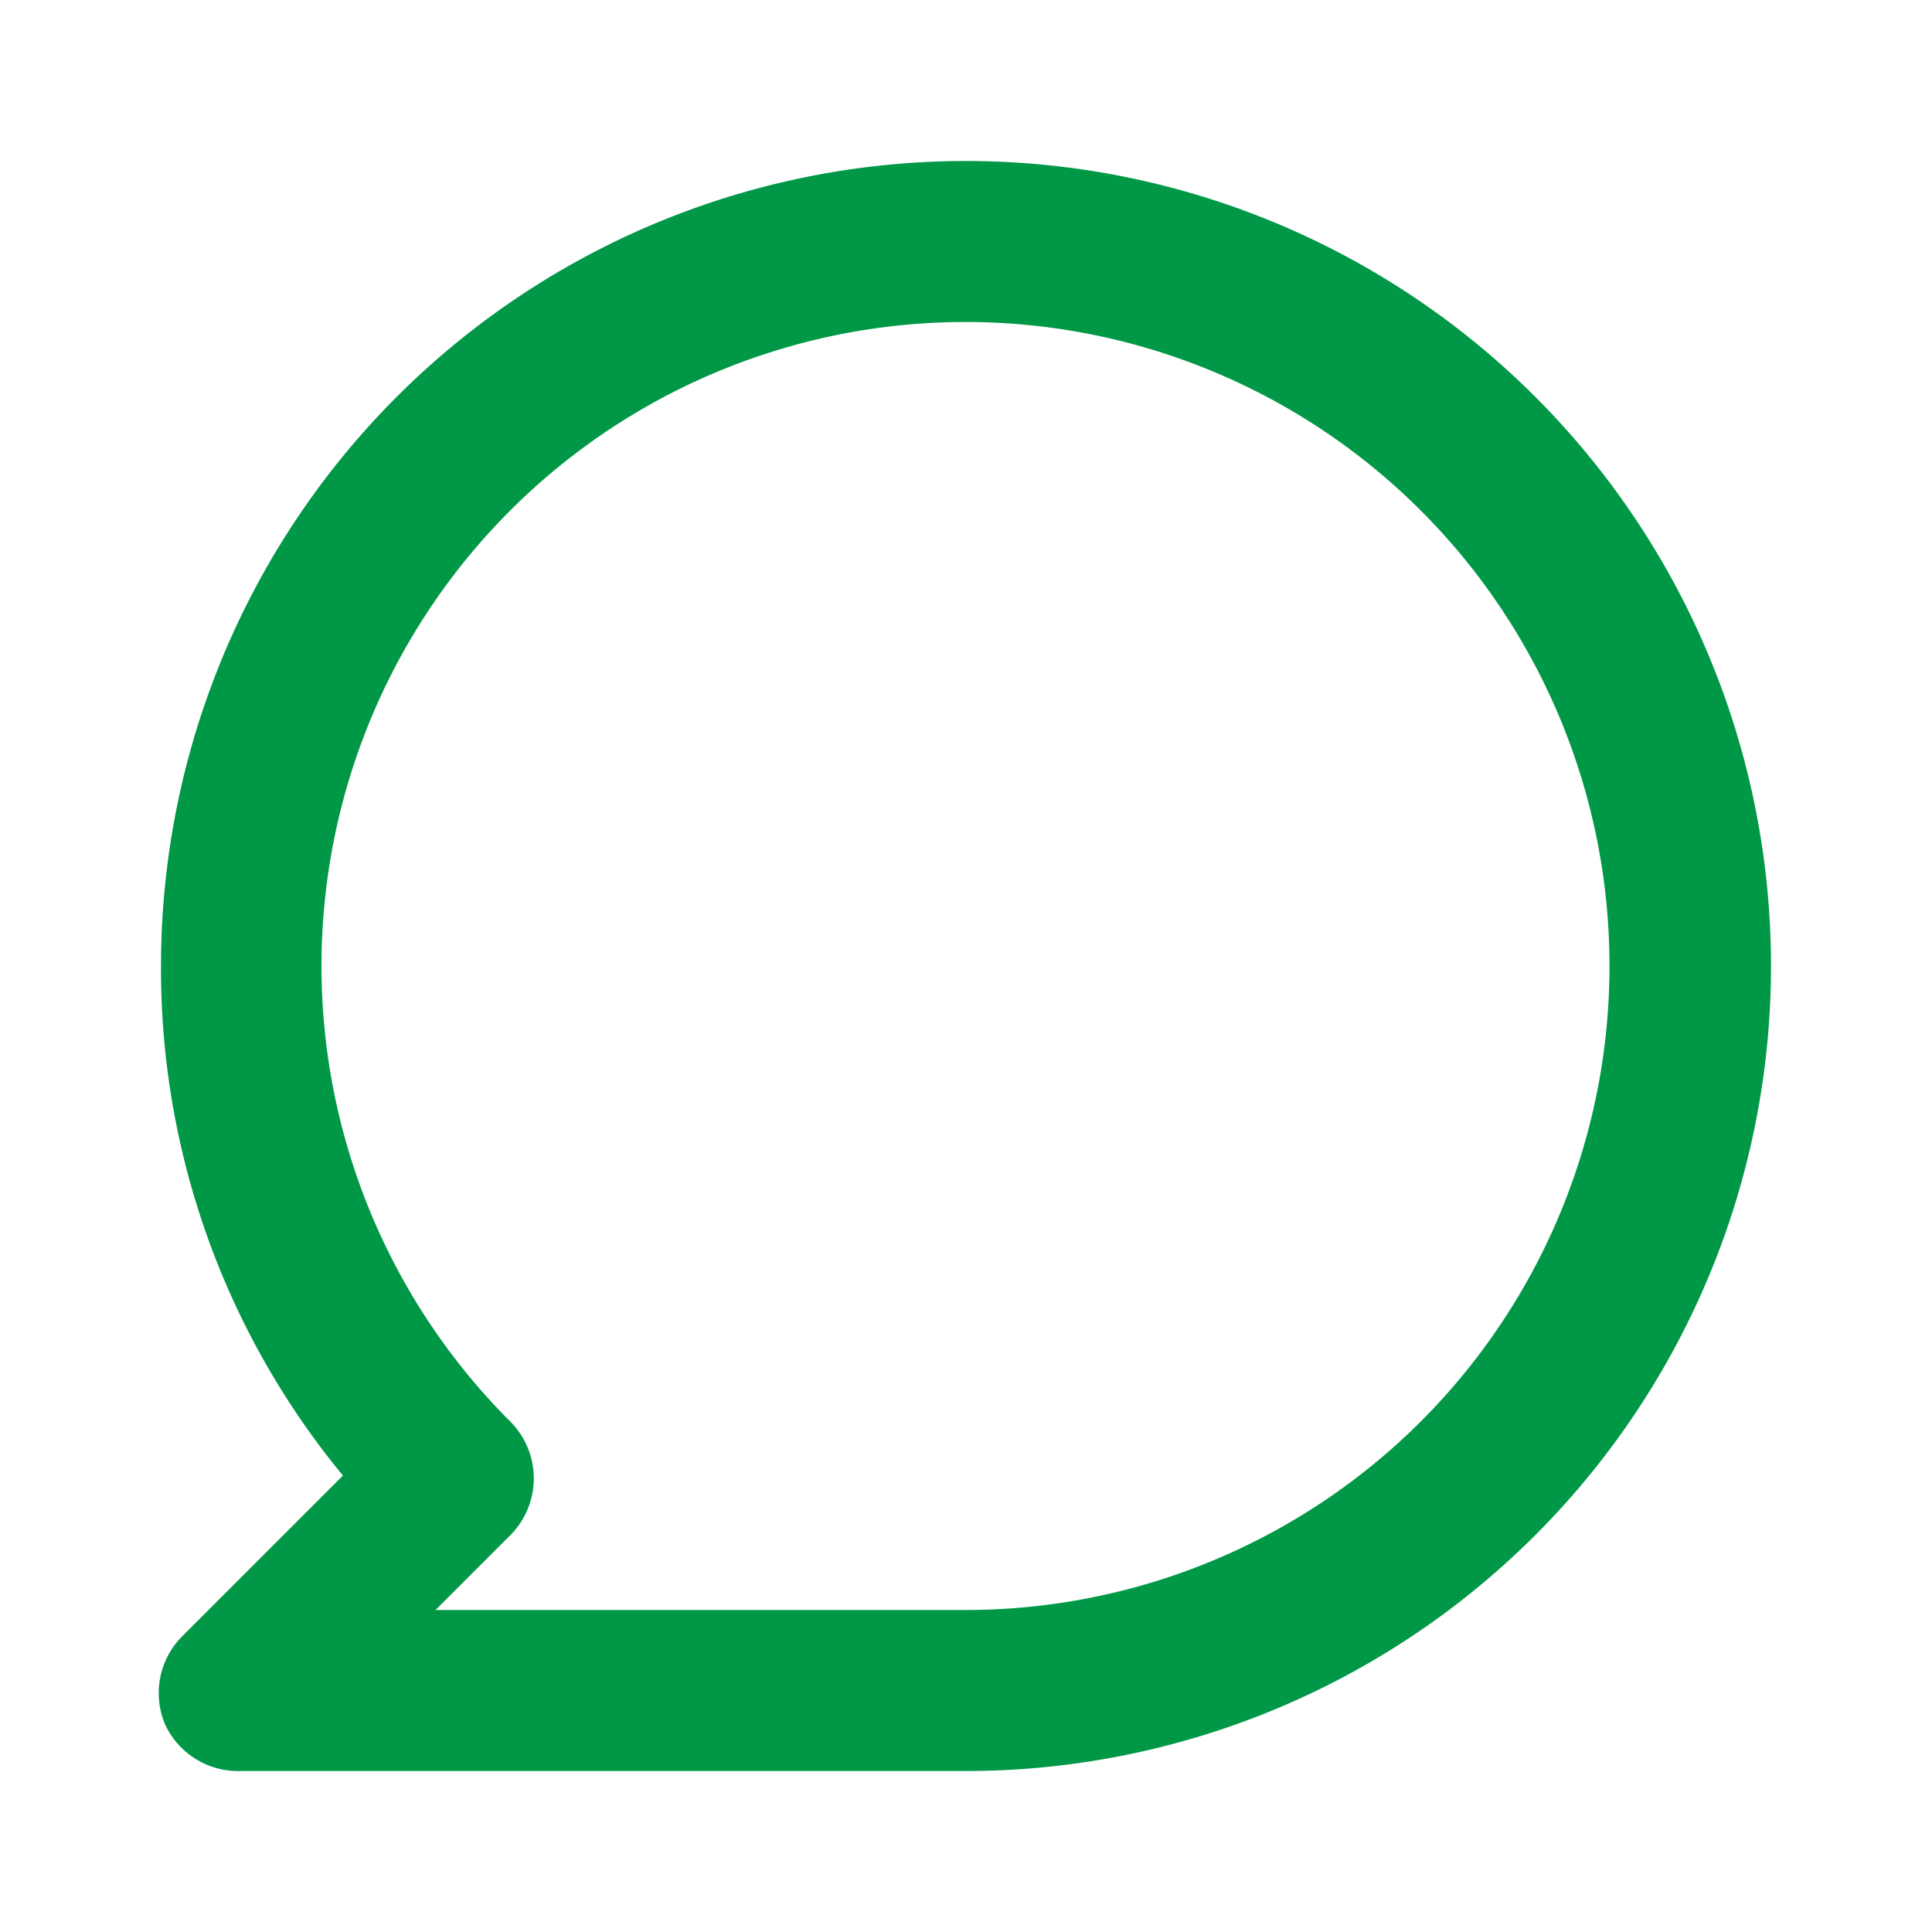 <svg width="24" height="24" viewBox="0 0 24 24" fill="none" xmlns="http://www.w3.org/2000/svg"><path d="M12 2A10 10 0 002 12a9.89 9.89 0 002.26 6.33l-2 2a1 1 0 00-.21 1.09A1 1 0 003 22h9a10 10 0 000-20zm0 18H5.41l.93-.93a1 1 0 000-1.41A8 8 0 1112 20z" fill="#009846"/></svg>